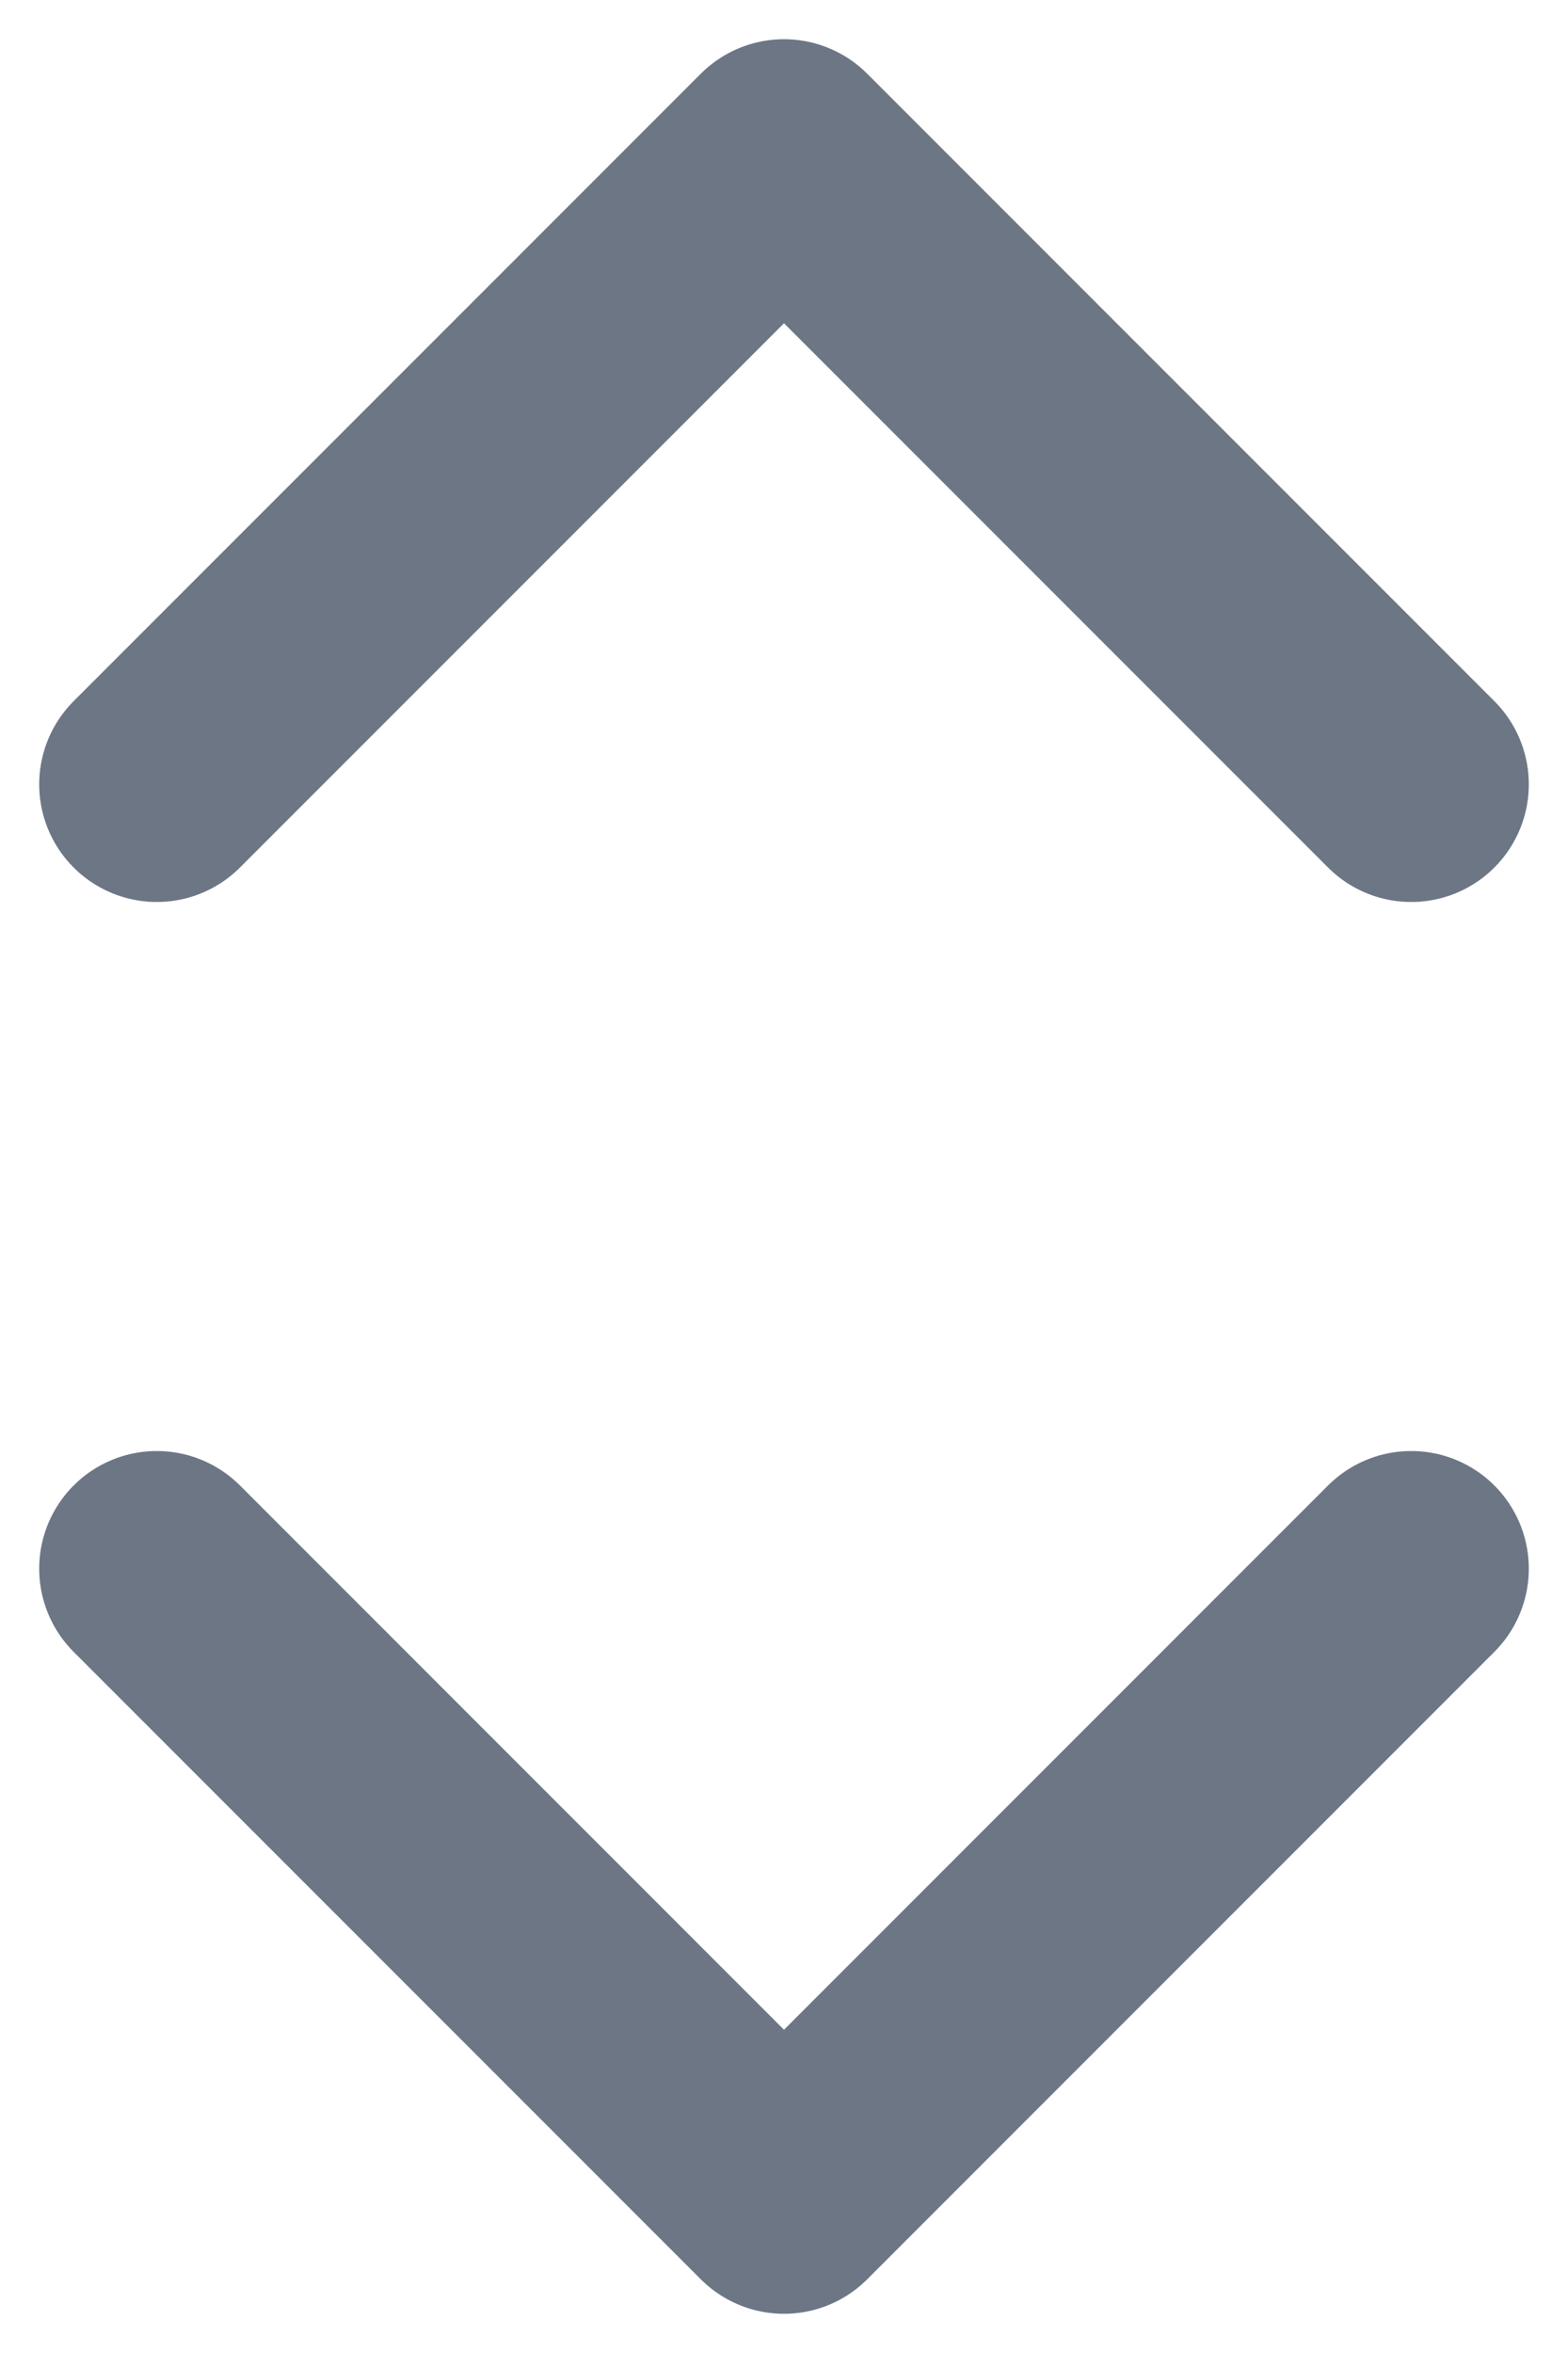 <svg width="10" height="15" viewBox="0 0 10 15" fill="none" xmlns="http://www.w3.org/2000/svg"><g id="Arrow - Down 2" stroke="#6C7685" stroke-width="1.5" stroke-linecap="round" stroke-linejoin="round"><path id="Stroke 1" d="M9 10L5 14L1 10"/><path id="Stroke 2" d="M9 5L5 1L1 5"/></g></svg>